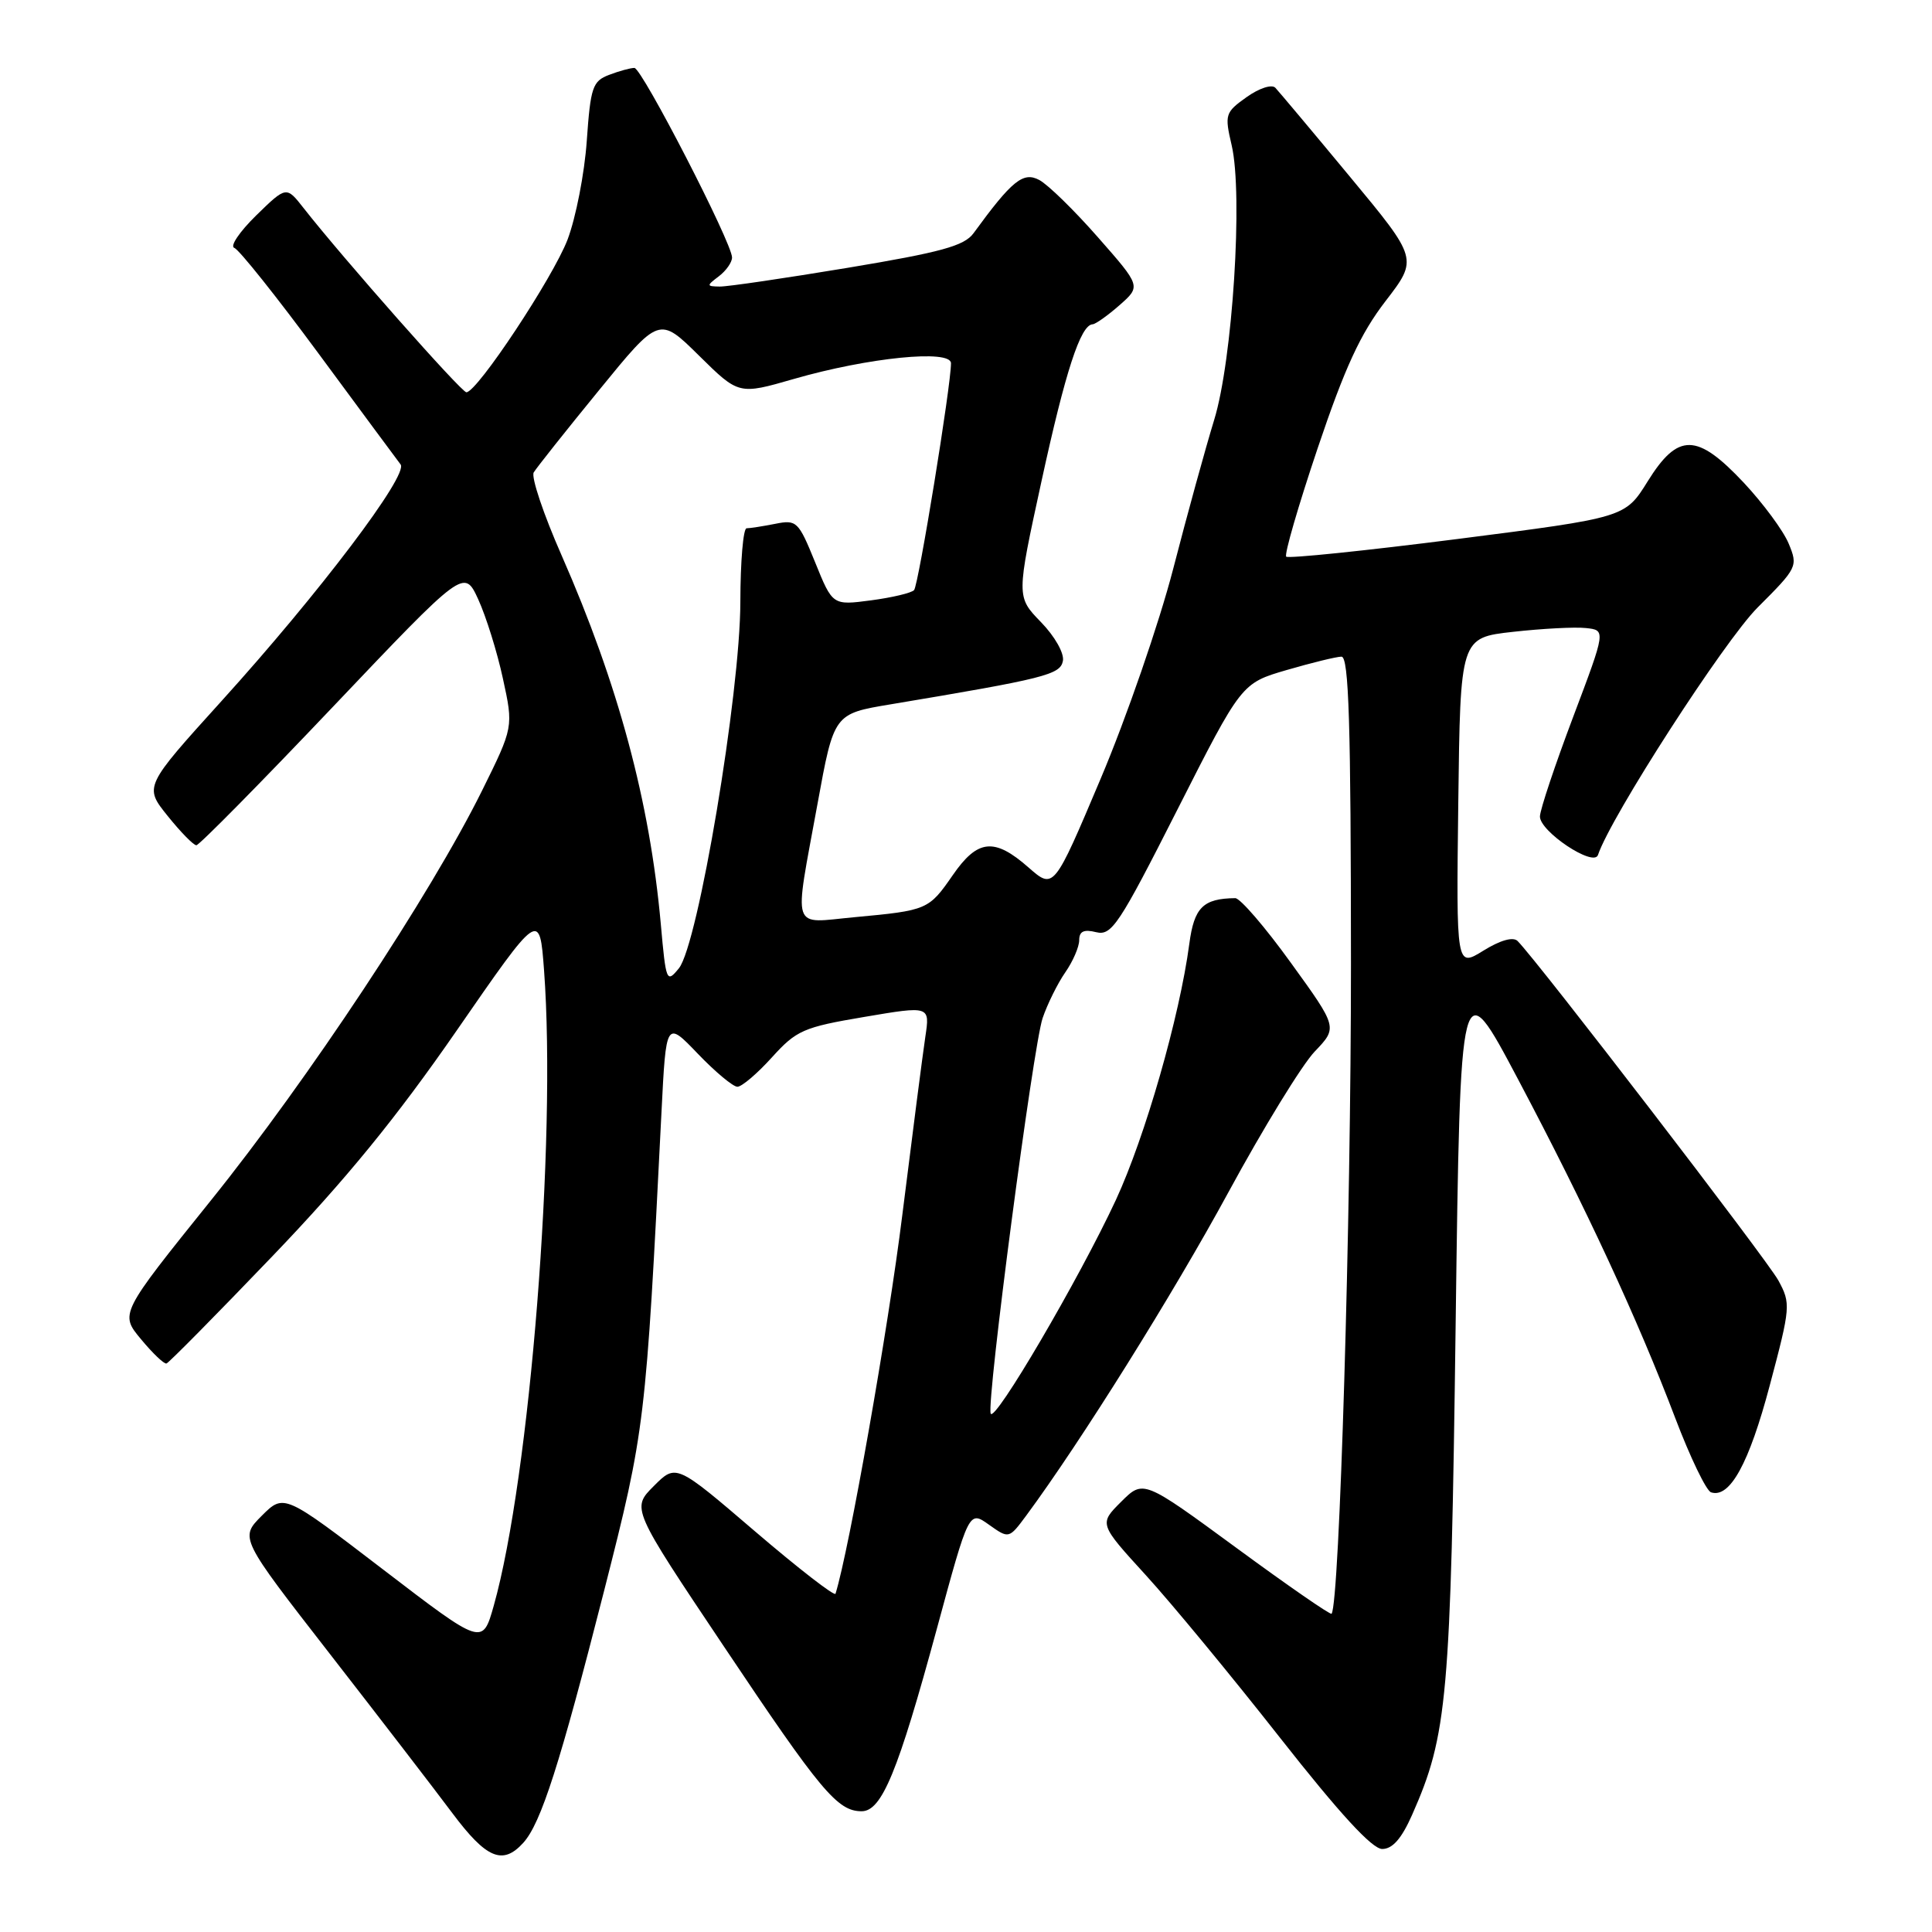 <?xml version="1.0" encoding="UTF-8" standalone="no"?>
<!DOCTYPE svg PUBLIC "-//W3C//DTD SVG 1.1//EN" "http://www.w3.org/Graphics/SVG/1.1/DTD/svg11.dtd" >
<svg xmlns="http://www.w3.org/2000/svg" xmlns:xlink="http://www.w3.org/1999/xlink" version="1.1" viewBox="0 0 256 256">
 <g >
 <path fill="currentColor"
d=" M 69.34 244.18 C 71.69 241.58 74.18 233.79 80.06 210.74 C 85.49 189.40 85.57 188.72 87.65 147.37 C 88.26 135.24 88.26 135.24 92.46 139.62 C 94.77 142.03 97.13 144.00 97.71 144.00 C 98.29 144.00 100.35 142.25 102.28 140.11 C 105.53 136.52 106.45 136.11 114.51 134.75 C 123.23 133.27 123.23 133.27 122.61 137.39 C 122.27 139.65 120.90 150.28 119.56 161.00 C 117.70 176.00 112.52 205.36 110.71 211.18 C 110.59 211.55 105.79 207.83 100.04 202.91 C 89.58 193.95 89.58 193.95 86.63 196.91 C 83.67 199.87 83.67 199.87 95.93 218.18 C 108.76 237.36 110.97 240.00 114.17 240.00 C 116.84 240.00 118.98 234.81 124.14 215.81 C 128.39 200.14 128.39 200.14 131.04 202.03 C 133.69 203.91 133.69 203.91 135.99 200.81 C 143.20 191.05 155.42 171.51 162.76 158.00 C 167.39 149.47 172.54 141.07 174.21 139.33 C 177.25 136.15 177.25 136.15 171.05 127.58 C 167.65 122.86 164.33 119.01 163.68 119.01 C 159.41 119.06 158.23 120.24 157.59 125.06 C 156.31 134.70 151.73 150.65 147.86 159.00 C 143.00 169.45 131.73 188.68 131.27 187.30 C 130.71 185.64 136.90 138.61 138.15 134.91 C 138.79 133.03 140.14 130.31 141.15 128.85 C 142.17 127.39 143.00 125.46 143.00 124.58 C 143.00 123.40 143.62 123.11 145.25 123.52 C 147.30 124.02 148.27 122.56 156.00 107.30 C 164.50 90.53 164.50 90.53 170.50 88.78 C 173.80 87.82 177.06 87.02 177.75 87.01 C 178.73 87.00 179.00 95.81 179.01 127.75 C 179.02 161.47 177.49 212.54 176.44 213.83 C 176.29 214.01 170.62 210.09 163.84 205.11 C 151.50 196.06 151.50 196.06 148.56 198.99 C 145.62 201.92 145.62 201.92 151.82 208.71 C 155.23 212.44 163.23 222.14 169.60 230.25 C 177.50 240.30 181.81 245.00 183.15 245.00 C 184.52 245.00 185.72 243.62 187.11 240.48 C 191.80 229.88 192.23 225.08 192.88 175.53 C 193.50 128.56 193.50 128.56 201.16 143.03 C 210.13 159.98 217.00 174.78 221.99 187.93 C 223.96 193.11 226.09 197.53 226.72 197.74 C 229.21 198.57 231.76 193.92 234.50 183.58 C 237.27 173.16 237.30 172.72 235.64 169.66 C 234.16 166.94 203.72 127.32 201.09 124.69 C 200.50 124.10 198.81 124.57 196.55 125.97 C 192.96 128.19 192.96 128.19 193.23 106.34 C 193.50 84.50 193.50 84.50 200.50 83.72 C 204.35 83.29 208.69 83.06 210.14 83.22 C 212.79 83.50 212.79 83.50 208.45 95.00 C 206.06 101.33 204.08 107.25 204.05 108.17 C 203.99 110.15 211.18 114.95 211.74 113.29 C 213.42 108.24 228.46 84.94 232.89 80.50 C 238.16 75.24 238.26 75.04 237.01 72.03 C 236.31 70.33 233.63 66.71 231.07 63.97 C 224.85 57.35 222.35 57.31 218.32 63.79 C 215.34 68.58 215.34 68.58 193.13 71.42 C 180.91 72.98 170.70 74.03 170.43 73.76 C 170.15 73.49 172.03 67.02 174.60 59.38 C 178.20 48.70 180.27 44.21 183.59 39.90 C 187.90 34.30 187.90 34.30 178.86 23.40 C 173.89 17.40 169.44 12.11 168.99 11.63 C 168.52 11.14 166.85 11.68 165.18 12.87 C 162.34 14.89 162.25 15.17 163.20 19.24 C 164.73 25.76 163.32 47.75 160.88 55.65 C 159.76 59.30 157.31 68.18 155.45 75.39 C 153.58 82.60 149.26 95.11 145.84 103.19 C 139.63 117.88 139.63 117.88 136.28 114.94 C 131.75 110.96 129.54 111.19 126.24 115.97 C 123.07 120.55 122.88 120.64 113.25 121.53 C 104.70 122.32 105.18 123.76 108.32 106.54 C 110.50 94.58 110.50 94.58 118.00 93.33 C 138.47 89.91 140.49 89.40 140.84 87.58 C 141.04 86.57 139.77 84.32 137.93 82.43 C 134.67 79.07 134.67 79.07 138.00 63.78 C 141.17 49.22 143.18 43.04 144.78 42.97 C 145.17 42.95 146.78 41.81 148.34 40.44 C 151.19 37.93 151.19 37.93 145.49 31.45 C 142.36 27.88 138.86 24.46 137.71 23.85 C 135.58 22.71 134.09 23.92 129.00 30.90 C 127.78 32.58 124.72 33.42 112.36 35.48 C 104.04 36.86 96.39 37.99 95.36 37.97 C 93.60 37.94 93.60 37.86 95.25 36.61 C 96.21 35.88 97.00 34.76 97.00 34.12 C 97.00 32.19 85.05 9.00 84.06 9.00 C 83.55 9.00 82.04 9.41 80.71 9.92 C 78.52 10.75 78.25 11.55 77.75 18.67 C 77.45 22.98 76.30 28.86 75.20 31.76 C 73.26 36.81 63.24 51.95 61.80 51.98 C 61.15 52.00 45.43 34.21 40.22 27.56 C 37.94 24.65 37.94 24.65 33.93 28.56 C 31.73 30.72 30.43 32.64 31.05 32.85 C 31.67 33.06 36.69 39.36 42.22 46.86 C 47.75 54.36 52.64 60.97 53.08 61.54 C 54.16 62.92 42.29 78.61 29.38 92.86 C 19.09 104.23 19.09 104.23 22.21 108.11 C 23.93 110.25 25.64 112.00 26.02 112.00 C 26.39 112.00 34.53 103.75 44.10 93.67 C 61.50 75.35 61.50 75.35 63.37 79.42 C 64.40 81.67 65.88 86.39 66.64 89.92 C 68.04 96.34 68.04 96.34 63.86 104.79 C 57.03 118.56 40.84 143.04 27.93 159.08 C 15.87 174.08 15.87 174.08 18.69 177.46 C 20.23 179.32 21.75 180.77 22.06 180.67 C 22.37 180.58 28.67 174.20 36.06 166.49 C 45.82 156.31 52.51 148.12 60.50 136.57 C 71.50 120.66 71.50 120.66 72.09 128.58 C 73.76 151.08 70.22 195.75 65.42 212.78 C 63.93 218.05 63.93 218.05 50.78 207.98 C 37.63 197.91 37.63 197.91 34.69 200.84 C 31.76 203.78 31.76 203.78 43.70 219.14 C 50.27 227.59 57.58 237.09 59.94 240.25 C 64.46 246.29 66.61 247.19 69.34 244.18 Z  M 87.56 122.44 C 86.10 106.21 81.93 90.70 74.42 73.60 C 72.02 68.16 70.36 63.21 70.72 62.60 C 71.08 62.00 74.97 57.09 79.37 51.71 C 87.35 41.92 87.35 41.92 92.62 47.12 C 97.89 52.32 97.89 52.32 105.20 50.21 C 115.05 47.37 126.00 46.27 126.01 48.13 C 126.03 50.99 121.71 77.53 121.12 78.19 C 120.78 78.57 118.21 79.18 115.41 79.55 C 110.32 80.22 110.32 80.22 108.01 74.51 C 105.80 69.07 105.56 68.84 102.72 69.41 C 101.09 69.73 99.38 70.00 98.93 70.00 C 98.48 70.00 98.11 74.39 98.10 79.75 C 98.09 91.85 92.50 125.16 89.96 128.30 C 88.33 130.31 88.24 130.09 87.56 122.44 Z "/>
</g>
</svg>